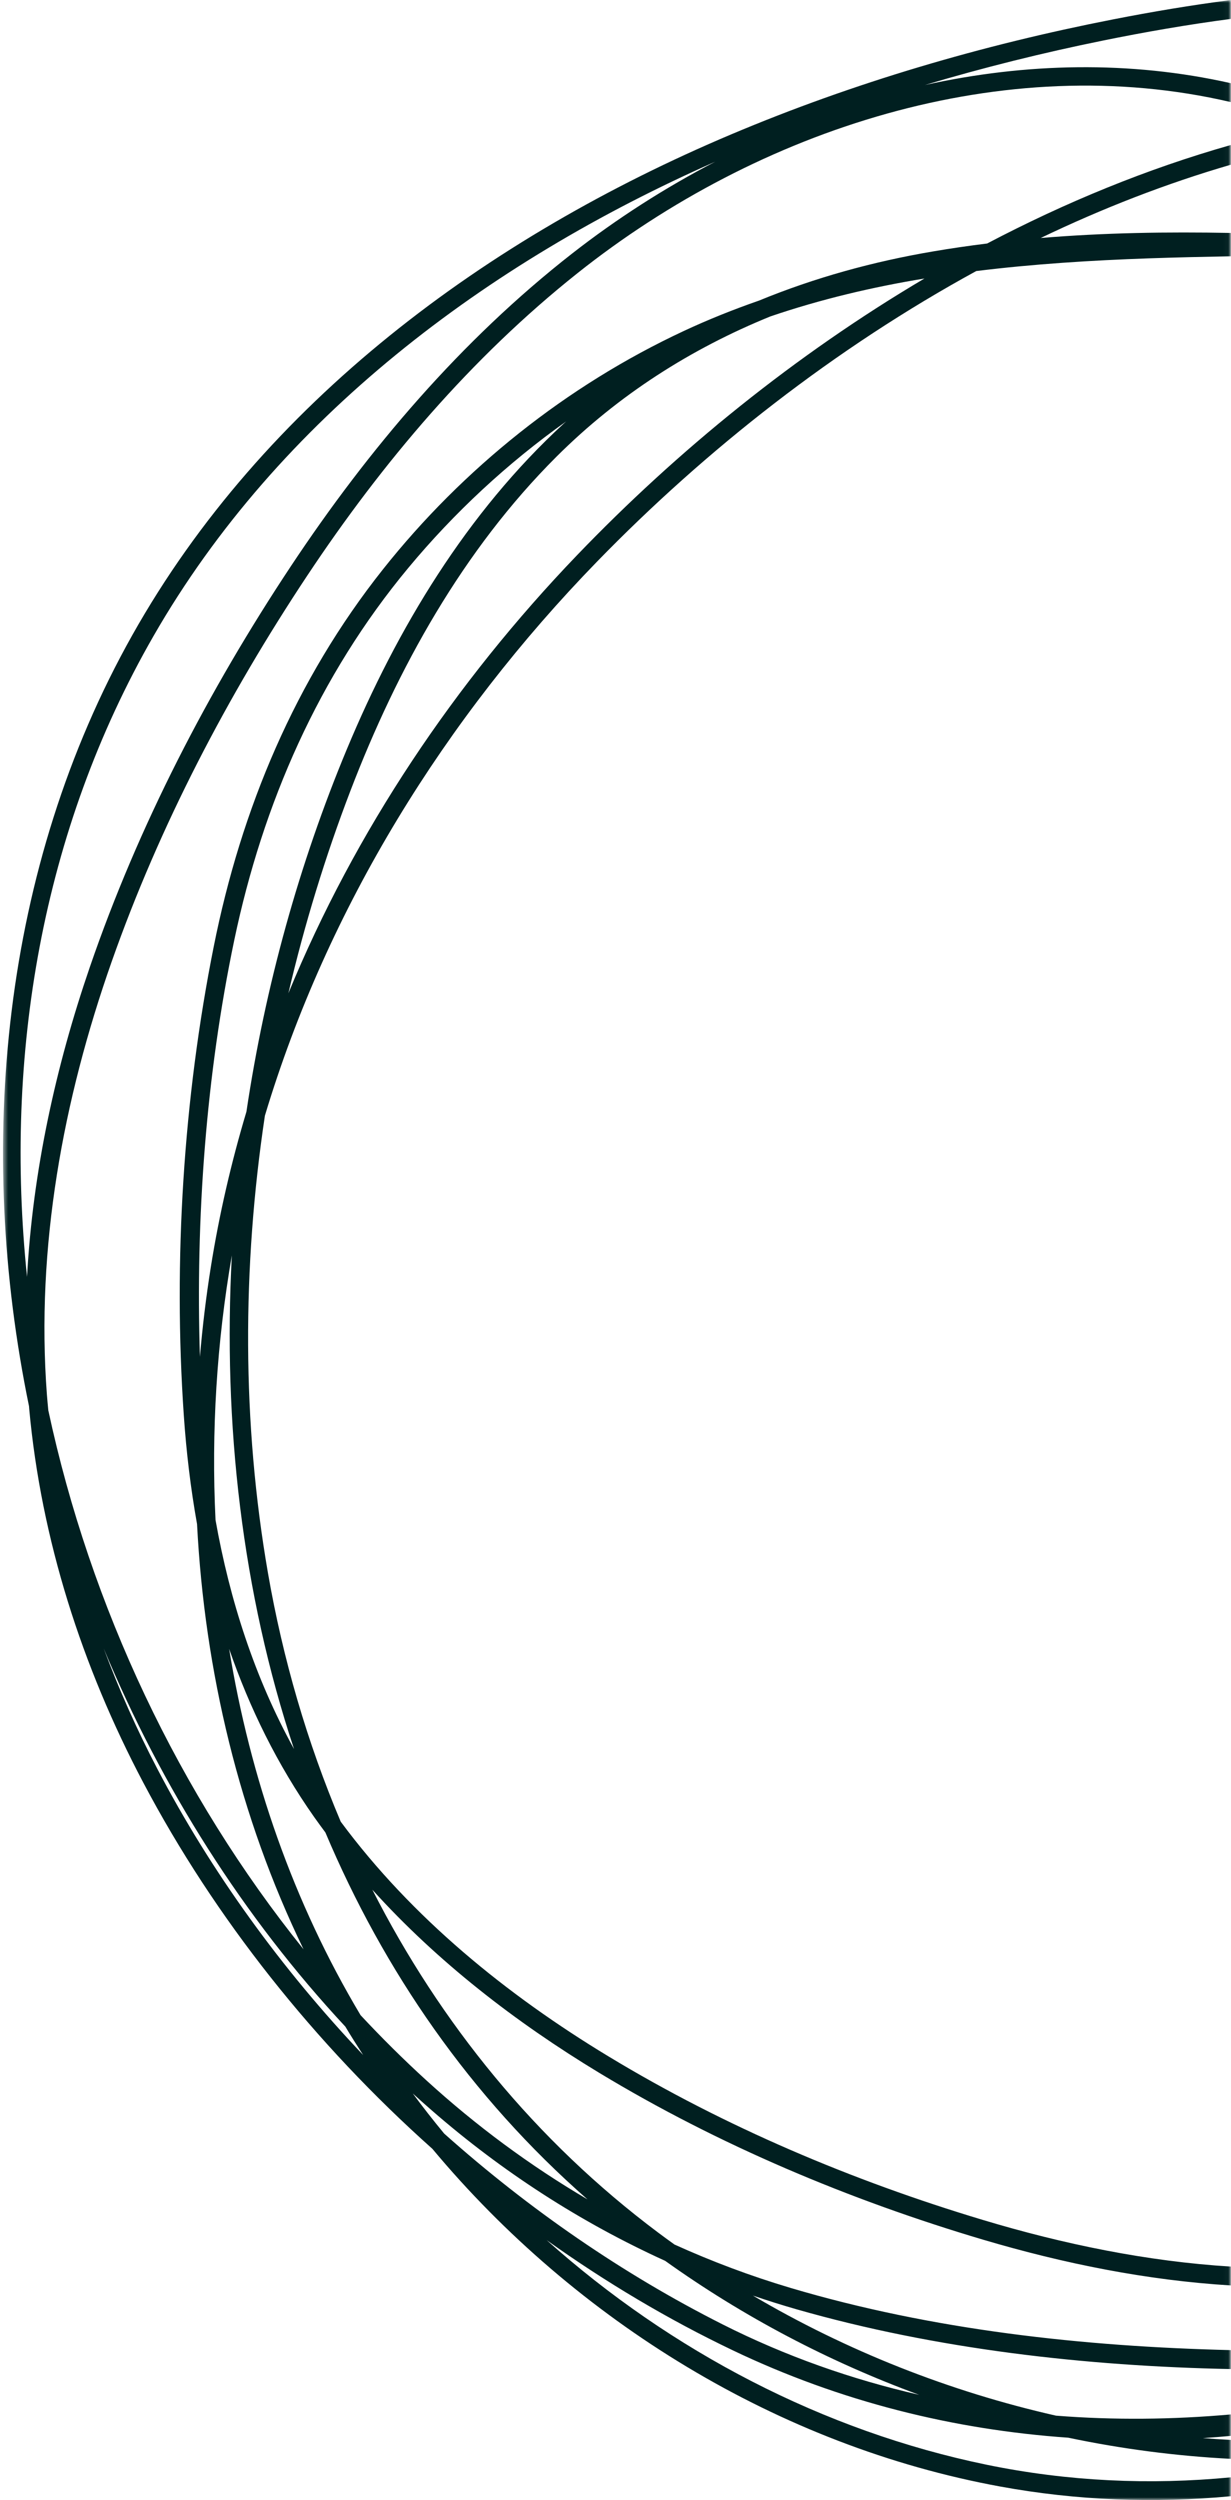 <?xml version="1.0" encoding="UTF-8"?>
<svg width="227px" height="461px" viewBox="0 0 227 461" version="1.1" xmlns="http://www.w3.org/2000/svg" xmlns:xlink="http://www.w3.org/1999/xlink">
    <!-- Generator: Sketch 47.1 (45422) - http://www.bohemiancoding.com/sketch -->
    <title>Group 3</title>
    <desc>Created with Sketch.</desc>
    <defs>
        <polygon id="path-1" points="0.555 461 226.967 461 226.967 0.005 0.555 0.005"></polygon>
    </defs>
    <g id="Page-1" stroke="none" stroke-width="1" fill="none" fill-rule="evenodd">
        <g id="по-умолчанию" transform="translate(-797, -100)">
            <g id="Page-1" transform="translate(0, 100)">
                <g id="Group-3" transform="translate(797, 0)">
                    <mask id="mask-2" fill="white">
                        <use xlink:href="#path-1"></use>
                    </mask>
                    <g id="Clip-2"></g>
                    <path d="M81.903,393.422 C79.905,391.005 77.975,388.539 76.114,386.025 C77.269,387.082 78.441,388.122 79.624,389.151 C92.655,400.5 107.094,409.815 122.66,416.893 C137.051,427.189 152.866,435.5 169.5,441.6 C157.035,438.75 144.862,434.471 133.244,428.606 C114.909,419.355 97.55,407.385 81.903,393.422 L81.903,393.422 Z M66.489,371.589 C54.1,350.849 46.124,327.811 42.253,304.04 C46.02,314.961 51.143,325.401 57.931,335.057 C58.609,336.017 59.308,336.962 60.006,337.907 C70.762,363.387 86.665,386.569 108.334,405.56 C97.746,399.339 87.808,391.989 78.629,383.615 C74.429,379.784 70.381,375.765 66.489,371.589 L66.489,371.589 Z M28.997,326.138 C25.25,318.964 21.944,311.55 19.12,303.96 C29.784,329.572 44.82,353.455 63.681,373.703 C64.74,375.472 65.847,377.21 66.97,378.943 C51.877,363.023 38.931,345.157 28.997,326.138 L28.997,326.138 Z M42.754,231.491 C41.085,262.488 44.636,293.66 54.224,322.523 C46.959,309.34 42.369,295.053 39.745,280.286 C38.943,263.953 39.97,247.528 42.754,231.491 L42.754,231.491 Z M36.865,250.202 C36.054,224.65 37.988,198.273 43.196,173.378 C48.463,148.194 58.782,124.595 75.295,104.716 C83.776,94.504 93.594,85.4 104.41,77.702 C104.27,77.83 104.125,77.947 103.989,78.079 C86.075,94.54 73.257,115.848 63.965,138.138 C55.191,159.198 48.897,181.84 45.442,204.994 C42.638,214.362 40.427,223.917 38.875,233.645 C38,239.125 37.338,244.654 36.865,250.202 L36.865,250.202 Z M142.05,58.351 C151.306,55.197 160.822,52.943 170.475,51.354 C146.692,65.405 124.915,83.095 106.384,102.402 C83.873,125.856 65.482,153.246 53.177,183.165 C56.158,170.427 59.986,157.921 64.623,145.812 C73.277,123.238 85.373,101.421 102.613,84.215 C114.047,72.798 127.443,64.296 142.05,58.351 L142.05,58.351 Z M4.986,235.45 C0.757,194.698 7.646,153.254 28.303,117.289 C51.424,77.03 89.911,48.363 131.888,29.817 C122.584,34.645 113.722,40.333 105.513,46.742 C85.024,62.747 67.977,82.794 53.651,104.387 C38.413,127.357 25.515,152.249 16.56,178.337 C10.245,196.748 6.037,216.015 4.986,235.45 L4.986,235.45 Z M226.967,456.812 C212.095,458.245 196.966,457.585 181.929,454.486 C151.819,448.274 123.703,433.538 100.795,413.062 C111.724,420.86 123.222,427.701 135.101,433.378 C154.949,442.869 175.859,448.033 196.99,449.503 C206.859,451.58 216.893,452.885 226.967,453.402 L226.967,449.911 C225.246,449.823 223.533,449.719 221.816,449.579 C223.533,449.471 225.25,449.322 226.967,449.17 L226.967,445.215 C216.223,446.168 205.427,446.284 194.723,445.439 C175.105,440.996 156.168,433.506 138.837,423.298 C141.488,424.199 144.164,425.047 146.872,425.824 C172.609,433.194 200.131,436.304 226.967,436.849 L226.967,433.354 C199.75,432.701 171.879,429.643 145.757,421.877 C138.411,419.691 131.286,417.013 124.381,413.887 C123.374,413.166 122.367,412.433 121.377,411.689 C98.753,394.756 81.145,372.998 68.659,348.451 C80.703,361.782 95.13,372.926 110.508,382.23 C132.478,395.52 156.694,405.696 181.299,412.994 C196.155,417.393 211.517,420.496 226.967,421.428 L226.967,417.95 C211.477,416.993 196.075,413.811 181.195,409.335 C157.215,402.125 133.701,392.198 112.265,379.227 C93.449,367.846 75.961,353.639 62.83,335.909 C56.644,321.286 52.15,305.858 49.402,289.993 C44.616,262.343 44.644,233.713 48.848,205.731 C60.391,167.329 82.063,132.401 110.099,103.559 C130.199,82.886 154.014,64.184 180.023,49.981 C190.579,48.676 201.238,48.011 211.826,47.639 C216.873,47.463 221.92,47.35 226.967,47.258 L226.967,42.955 C215.264,42.727 203.537,42.915 191.903,43.888 C203.273,38.427 215,33.856 226.967,30.373 L226.967,26.738 C211.525,31.122 196.464,37.315 182.033,44.901 C178.707,45.313 175.385,45.793 172.08,46.358 C161.007,48.235 150.202,51.214 139.964,55.429 C135.258,57.066 130.616,58.92 126.058,61.049 C104.502,71.113 85.393,86.373 70.625,104.976 C54.457,125.34 44.479,149.147 39.412,174.546 C33.816,202.589 31.938,232.452 33.892,260.97 C34.353,267.716 35.152,274.421 36.335,281.038 C37.739,308.175 44.134,335.041 55.974,359.444 C32.997,330.885 16.668,296.262 8.909,260.066 C8.817,259.081 8.717,258.1 8.645,257.115 C6.615,229.994 11.605,202.857 20.6,177.309 C29.431,152.225 41.96,128.286 56.66,106.141 C70.481,85.32 86.874,65.969 106.5,50.365 C139.908,23.792 185.042,9.028 226.967,18.828 L226.967,15.341 C208.324,11.146 189.122,11.578 170.559,15.674 C181.363,12.455 192.312,9.729 203.345,7.491 C211.124,5.906 219.019,4.533 226.967,3.488 L226.967,0.005 C219.665,0.95 212.404,2.175 205.23,3.58 C181.143,8.292 157.464,15.221 134.849,24.773 C89.927,43.748 48.6,74.039 24.4,117.109 C0.284,160.035 -4.475,211.576 5.351,259.313 C5.363,259.477 5.371,259.641 5.387,259.805 C7.597,283.924 15.12,307.295 26.41,328.688 C39.617,353.711 58.048,376.893 79.74,396.245 C106.223,427.97 143.623,451.016 184.392,458.498 C198.635,461.112 212.917,461.62 226.967,460.295 L226.967,456.812 Z" id="Fill-1" fill="#001F20" mask="url(#mask-2)"></path>
                </g>
            </g>
        </g>
    </g>
</svg>